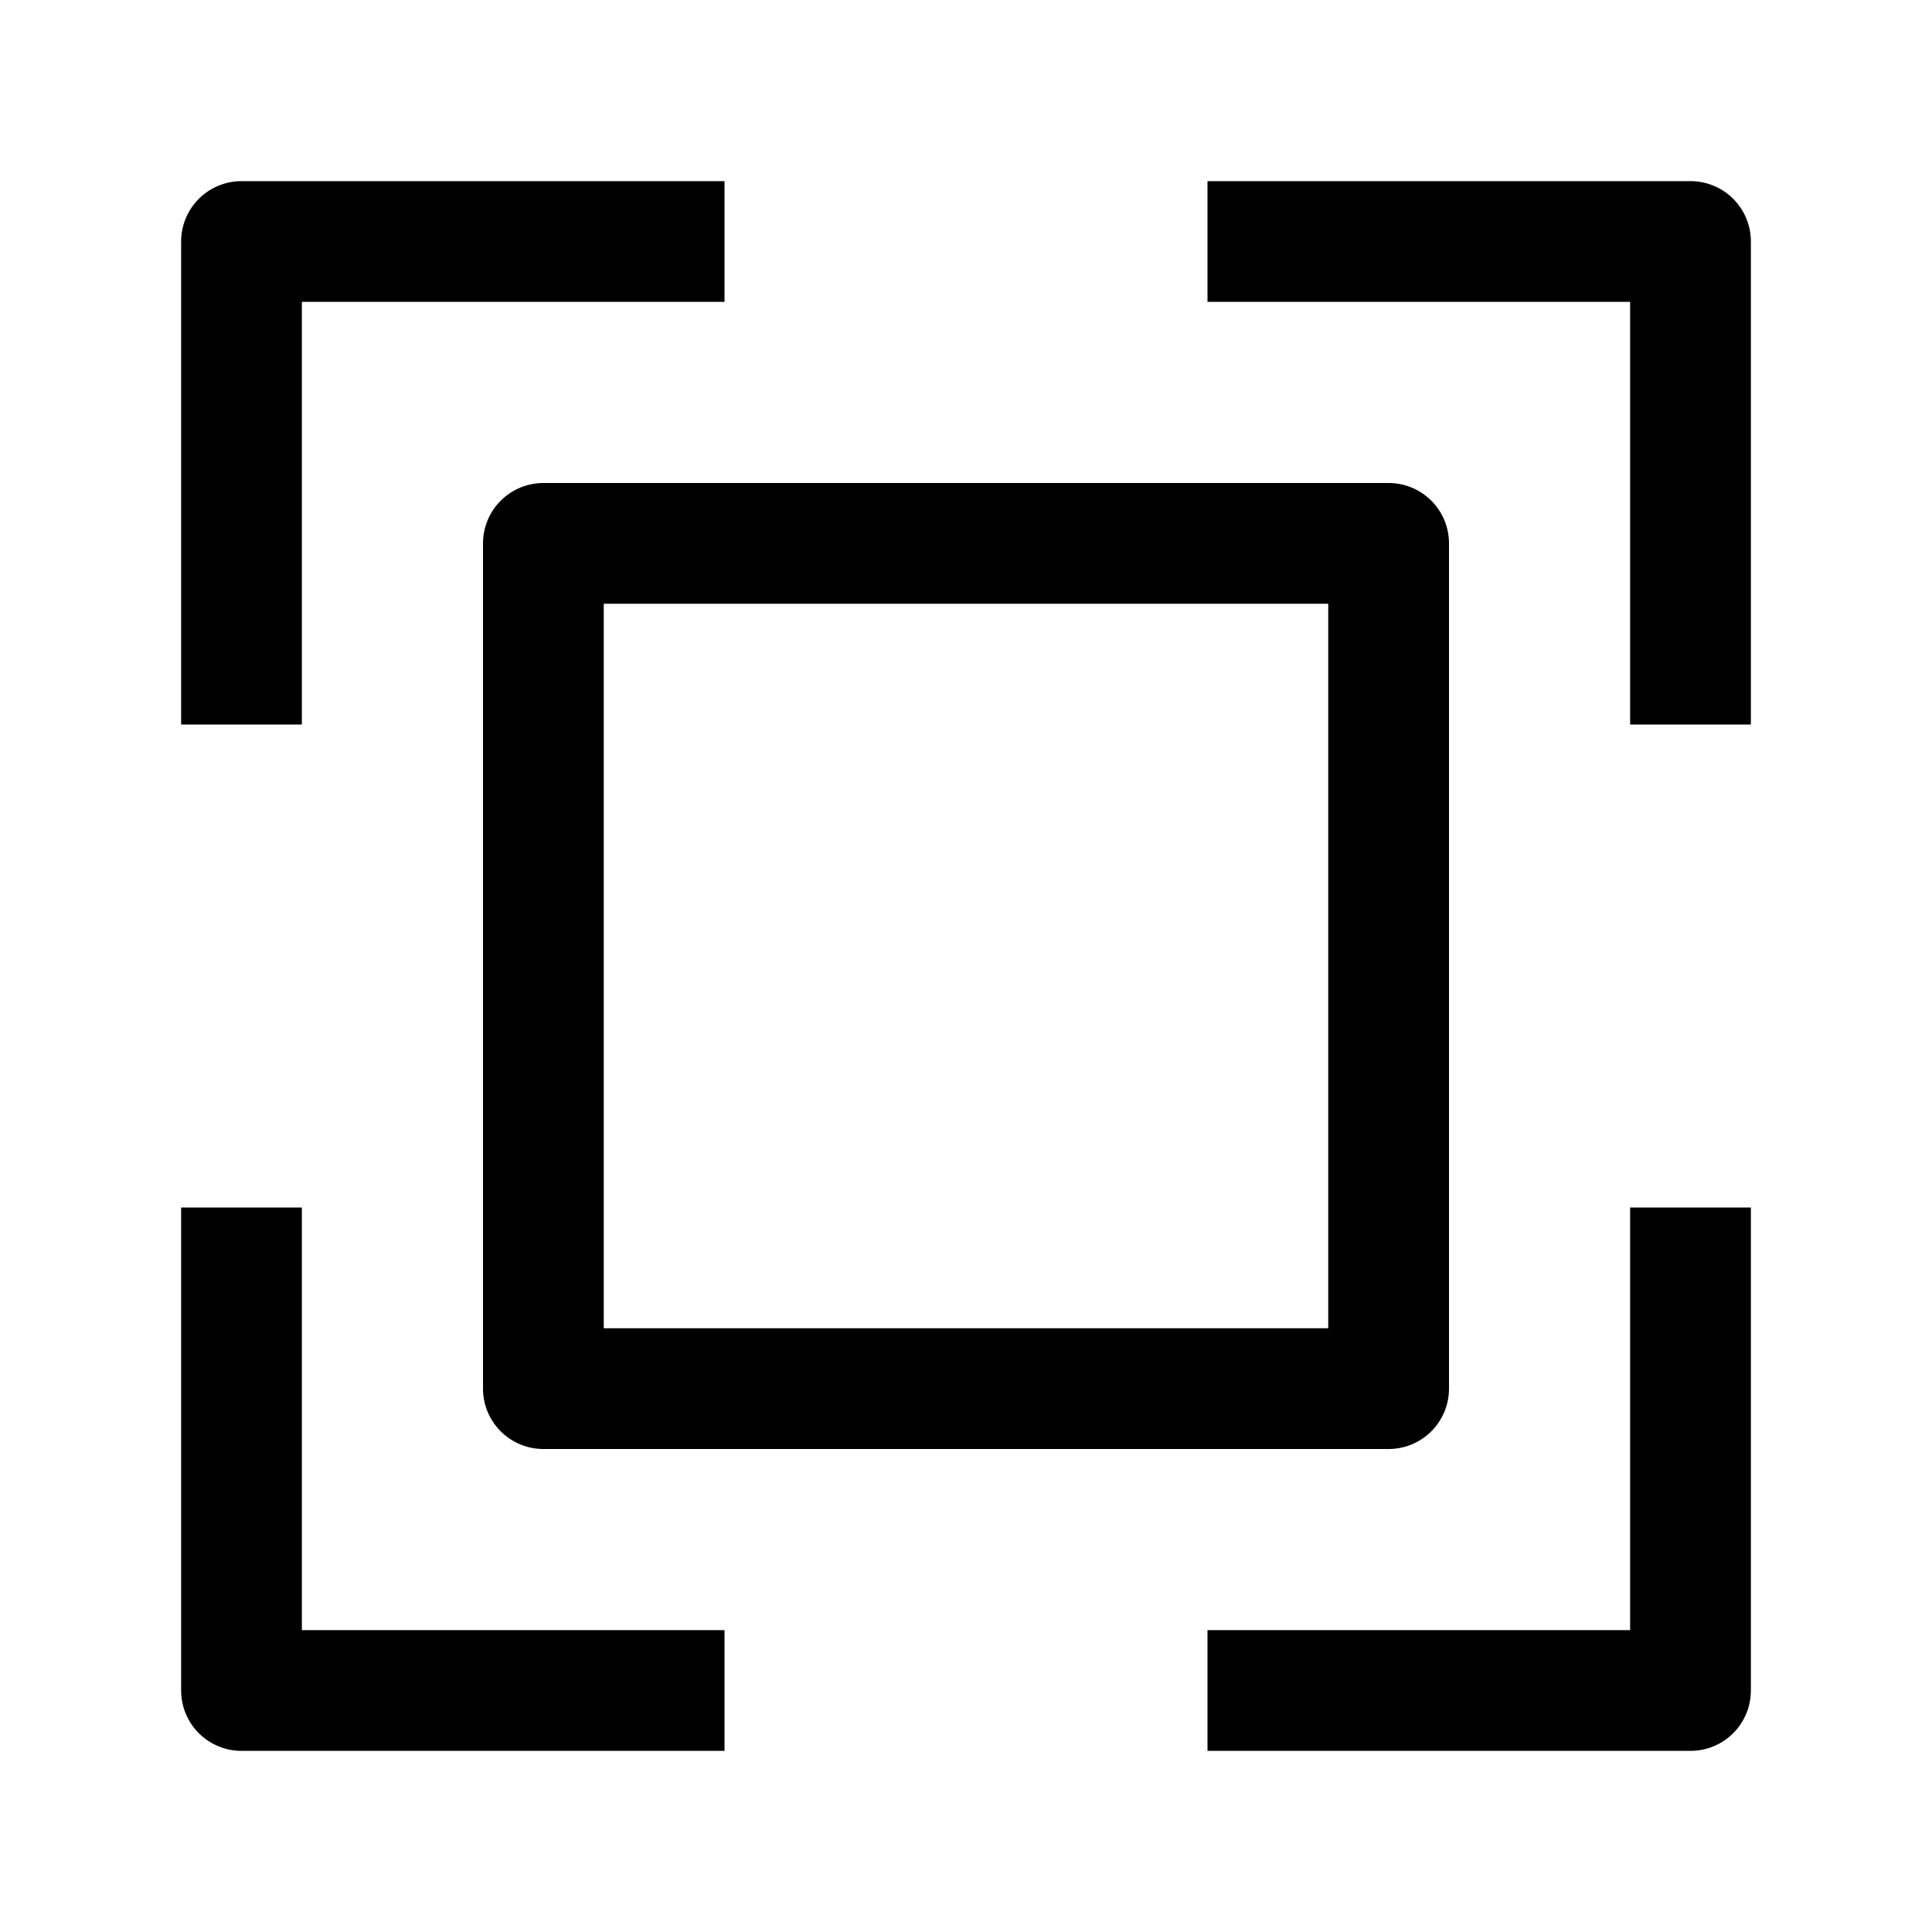 <?xml version="1.0" encoding="UTF-8"?>
    <svg viewBox="0 0 16 16" version="1.1" xmlns="http://www.w3.org/2000/svg" xmlns:xlink="http://www.w3.org/1999/xlink" style="color: #000;">
    <g stroke="none" stroke-width="1" fill="none" fill-rule="evenodd" stroke-linejoin="round">
        <rect stroke="currentColor" x="4.5" y="4.5" width="7" height="7" stroke-width="1" fill="none" stroke-linecap="butt" stroke-linejoin="round"/>
        <polyline stroke="currentColor" stroke-linecap="butt" points="2 6 2 2 6 2" stroke-width="1" fill="none" stroke-linejoin="round"/>
        <polyline stroke="currentColor" stroke-linecap="butt" transform="translate(12, 4) scale(-1, 1) translate(-12, -4) " points="10 6 10 2 14 2" stroke-width="1" fill="none" stroke-linejoin="round"/>
        <polyline stroke="currentColor" stroke-linecap="butt" transform="translate(4, 12) scale(-1, 1) rotate(-180) translate(-4, -12) " points="2 14 2 10 6 10" stroke-width="1" fill="none" stroke-linejoin="round"/>
        <polyline stroke="currentColor" stroke-linecap="butt" transform="translate(12, 12) rotate(180) translate(-12, -12) " points="10 14 10 10 14 10" stroke-width="1" fill="none" stroke-linejoin="round"/>
    </g>
</svg>